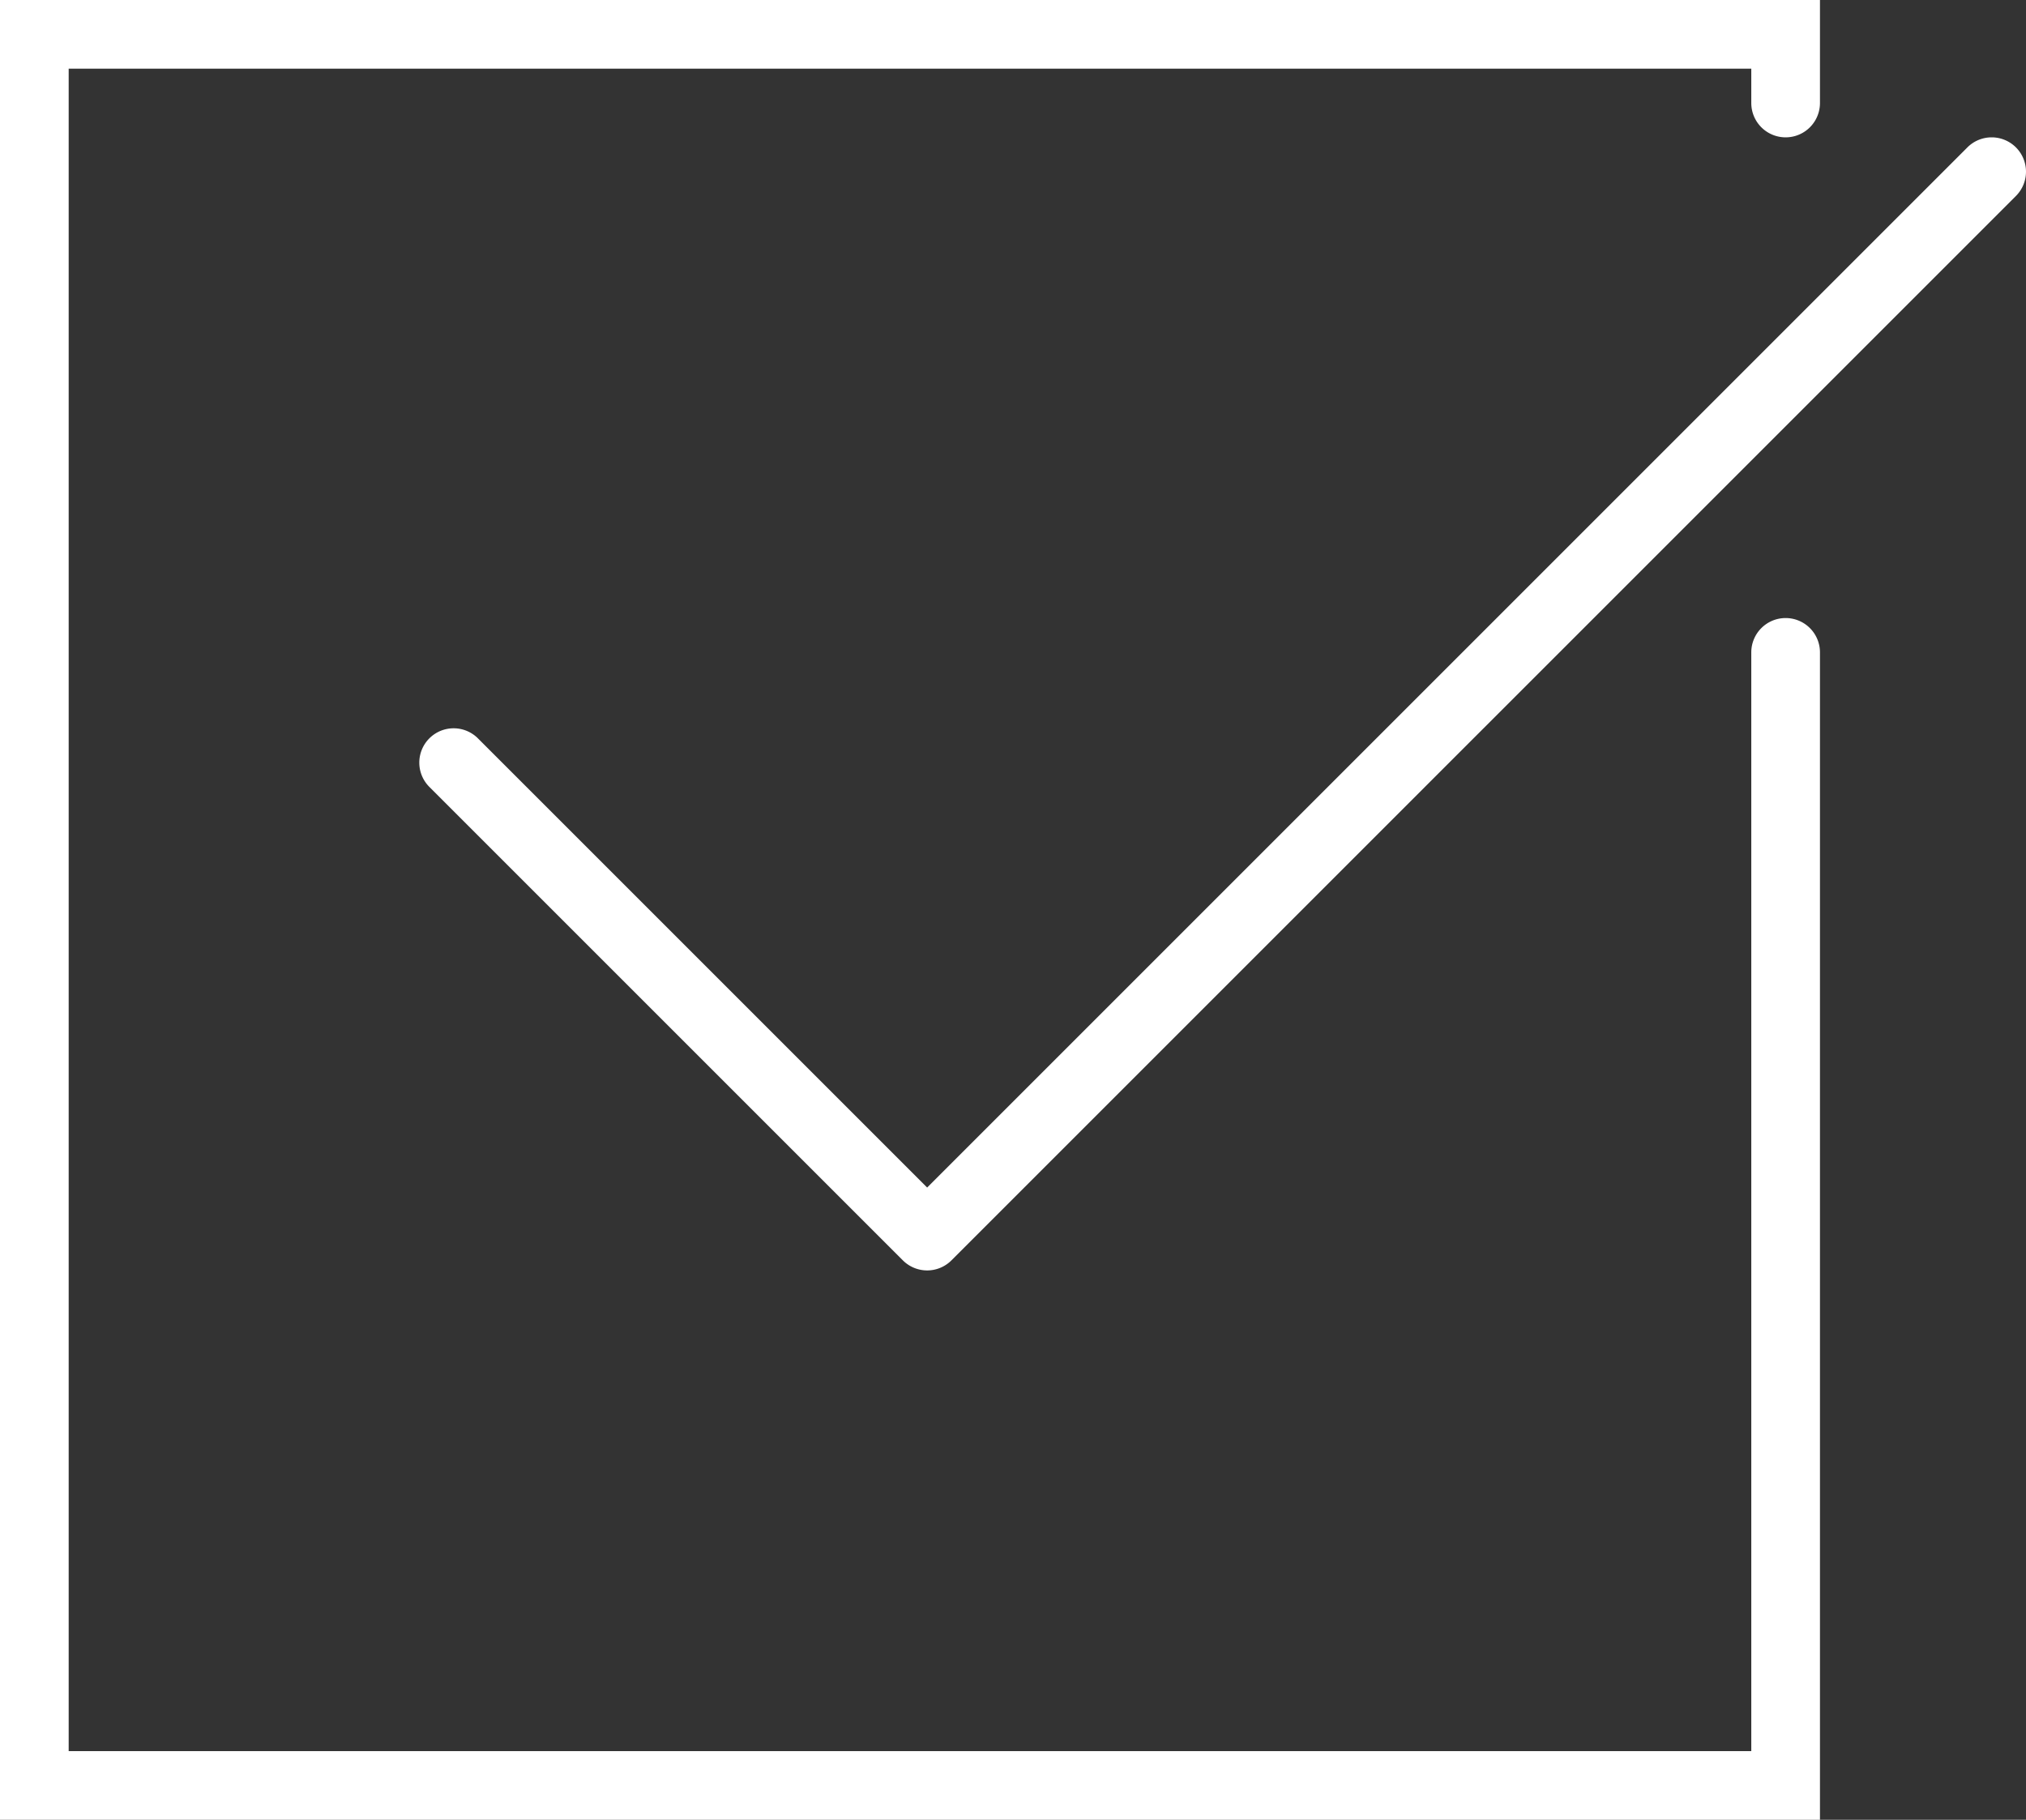 <svg xmlns="http://www.w3.org/2000/svg" width="59" height="53" viewBox="0 0 59 53">
  <rect x="0" y="0" width="59" height="53" fill="#333333" stroke="none"/>
  <g id="checked" transform="translate(0 -3)">
    <path id="Path_1380" data-name="Path 1380" d="M52,21a1,1,0,0,0-1,1V54H2V5H51V6a1,1,0,0,0,2,0V3H0V56H53V22A1,1,0,0,0,52,21Z" fill="#fff"/>
    <path id="Path_1381" data-name="Path 1381" d="M58.707,7.293a1,1,0,0,0-1.414,0L27,37.586,13.93,24.516a1,1,0,1,0-1.414,1.414L26.293,39.707a1,1,0,0,0,1.414,0l31-31A1,1,0,0,0,58.707,7.293Z" fill="#fff"/>
  </g>
</svg>
